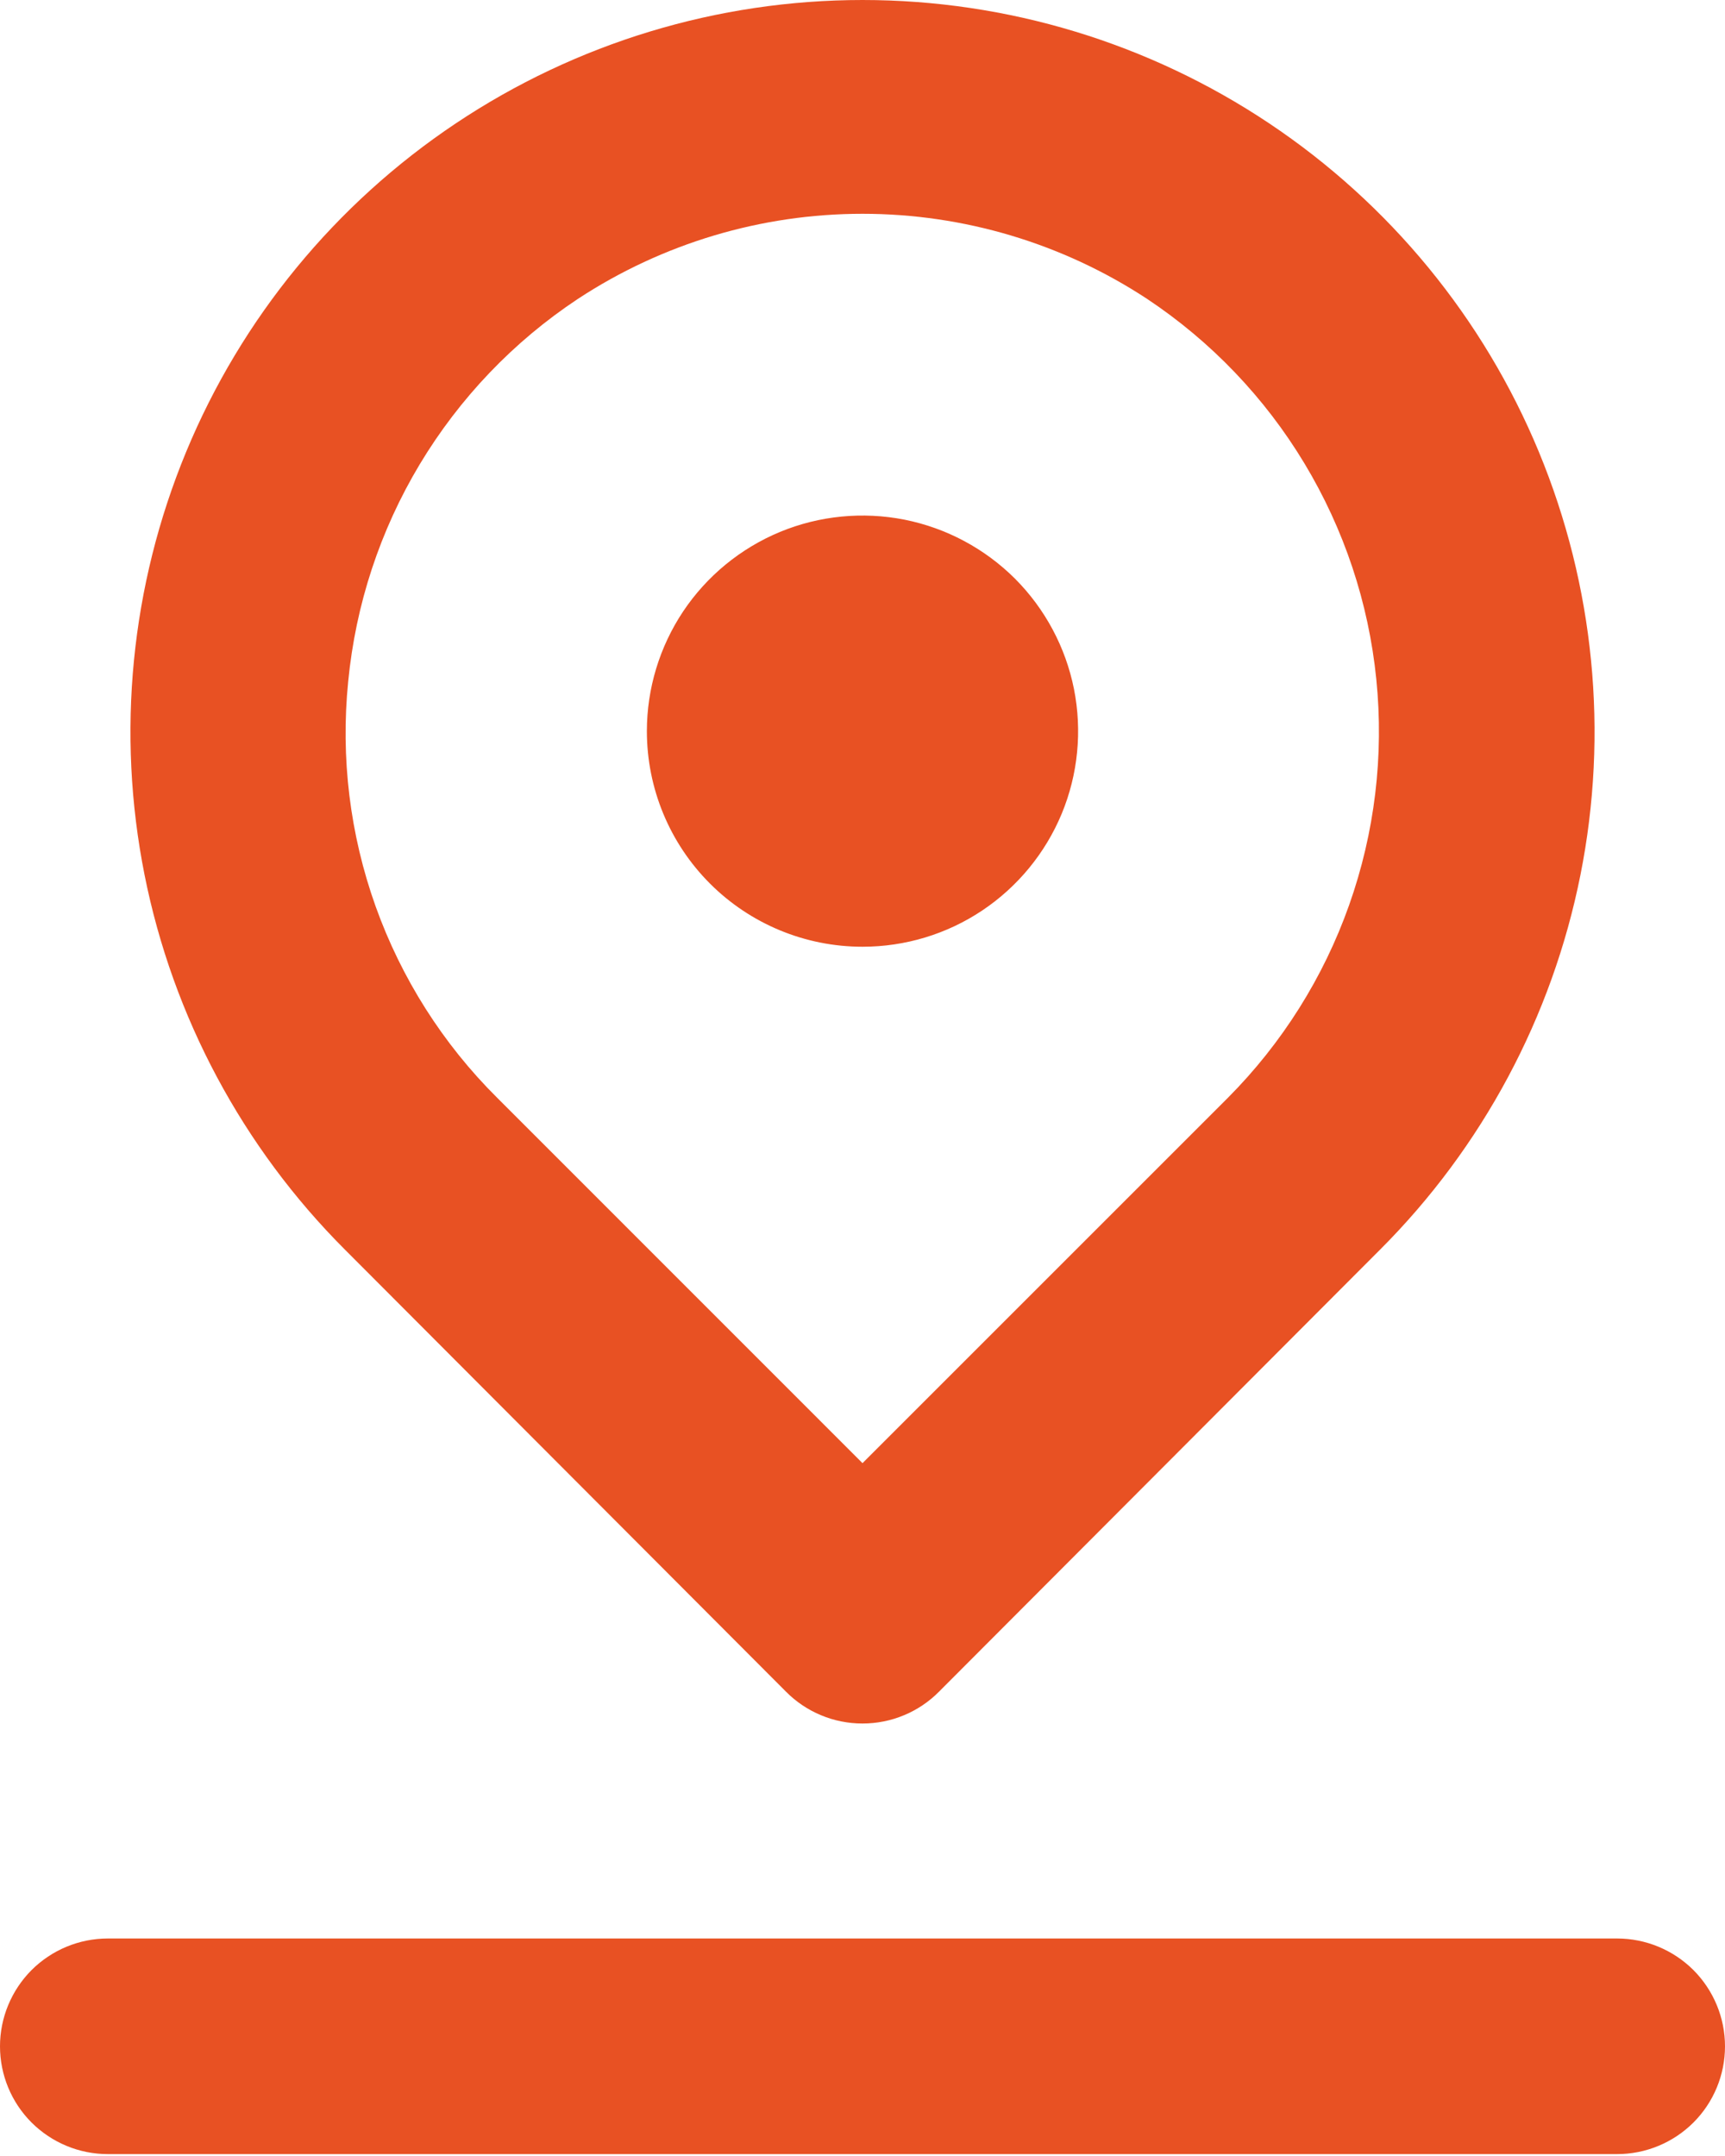 <svg width="20" height="25" viewBox="0 0 20 25" fill="none" xmlns="http://www.w3.org/2000/svg">
<path d="M10 10.978C10.495 10.978 10.978 10.832 11.389 10.557C11.8 10.282 12.12 9.892 12.31 9.435C12.499 8.978 12.548 8.475 12.452 7.99C12.355 7.505 12.117 7.06 11.768 6.71C11.418 6.361 10.973 6.123 10.488 6.026C10.003 5.93 9.5 5.979 9.043 6.168C8.586 6.358 8.196 6.678 7.921 7.089C7.647 7.5 7.5 7.984 7.5 8.478C7.5 9.141 7.763 9.777 8.232 10.246C8.701 10.715 9.337 10.978 10 10.978ZM9.113 19.616C9.229 19.733 9.367 19.826 9.519 19.889C9.672 19.953 9.835 19.985 10 19.985C10.165 19.985 10.328 19.953 10.481 19.889C10.633 19.826 10.771 19.733 10.887 19.616L16 14.491C17.187 13.304 17.996 11.791 18.324 10.145C18.652 8.498 18.484 6.792 17.842 5.24C17.2 3.689 16.112 2.364 14.716 1.431C13.32 0.498 11.679 0 10 0C8.321 0 6.68 0.498 5.284 1.431C3.888 2.364 2.8 3.689 2.158 5.24C1.516 6.792 1.348 8.498 1.676 10.145C2.004 11.791 2.813 13.304 4 14.491L9.113 19.616ZM4.037 7.903C4.123 7.012 4.406 6.151 4.867 5.383C5.328 4.616 5.954 3.96 6.7 3.466C7.68 2.822 8.827 2.479 10 2.479C11.173 2.479 12.32 2.822 13.3 3.466C14.041 3.959 14.664 4.61 15.123 5.372C15.583 6.135 15.868 6.99 15.957 7.875C16.047 8.761 15.939 9.656 15.642 10.495C15.345 11.334 14.865 12.097 14.238 12.728L10 16.966L5.763 12.728C5.134 12.103 4.654 11.345 4.355 10.51C4.057 9.676 3.948 8.785 4.037 7.903ZM18.75 22.478H1.25C0.918 22.478 0.601 22.61 0.366 22.844C0.132 23.079 0 23.397 0 23.728C0 24.06 0.132 24.378 0.366 24.612C0.601 24.846 0.918 24.978 1.25 24.978H18.75C19.081 24.978 19.399 24.846 19.634 24.612C19.868 24.378 20 24.06 20 23.728C20 23.397 19.868 23.079 19.634 22.844C19.399 22.61 19.081 22.478 18.75 22.478Z" fill="#E85123"/>
</svg>
